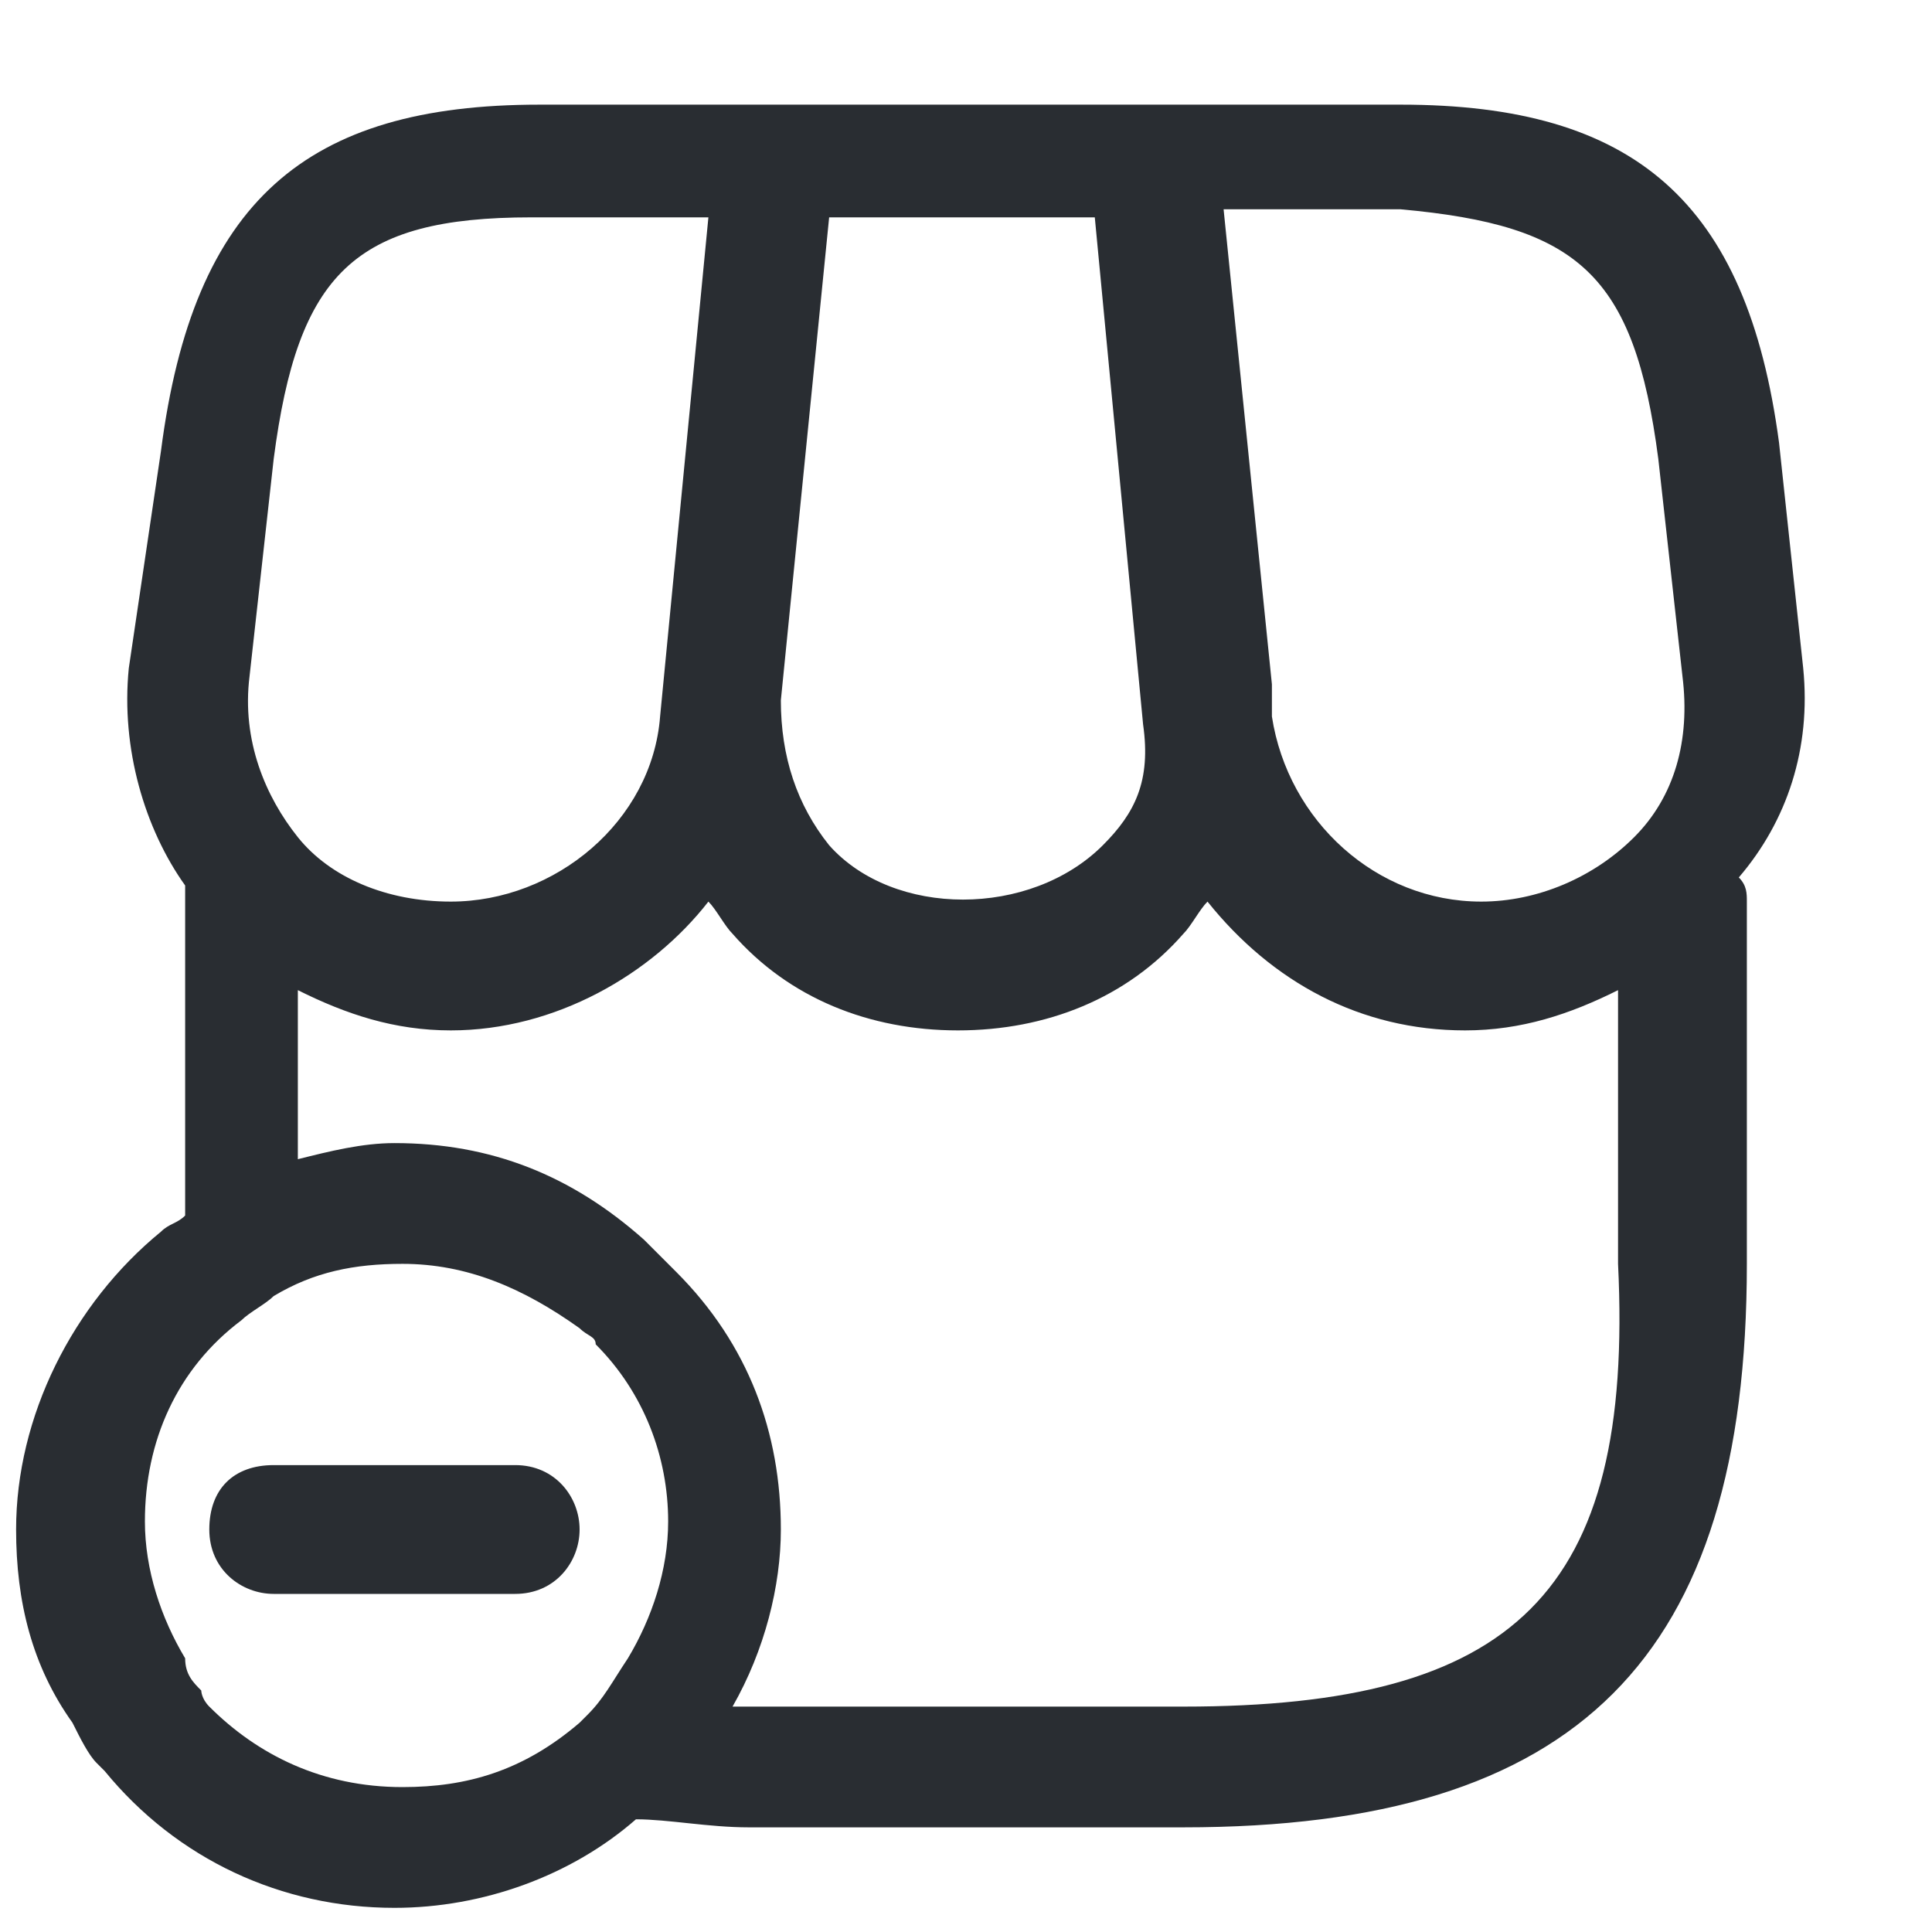 <?xml version="1.0" encoding="utf-8"?>
<!-- Generator: Adobe Illustrator 25.3.1, SVG Export Plug-In . SVG Version: 6.00 Build 0)  -->
<svg version="1.1" id="Layer_1" xmlns="http://www.w3.org/2000/svg" xmlns:xlink="http://www.w3.org/1999/xlink" x="0px" y="0px"
	 viewBox="0 0 24 24" style="enable-background:new 0 0 24 24;" xml:space="preserve">
<style type="text/css">
	.st0{fill:#292D32;}
</style>
<path class="st0" d="M22.4,8.3l-0.3-2.8c-0.4-3-1.8-4.2-4.7-4.2h-3h0H9.7c0,0,0,0,0,0c0,0,0,0,0,0h-3c-2.9,0-4.3,1.2-4.7,4.3
	L1.6,8.3c-0.1,1,0.2,2,0.7,2.7c0,0.1,0,0.1,0,0.2v3.9c-0.1,0.1-0.2,0.1-0.3,0.2c-1.1,0.9-1.8,2.3-1.8,3.7c0,0.9,0.2,1.7,0.7,2.4
	c0.1,0.2,0.2,0.4,0.3,0.5c0.1,0.1,0.1,0.1,0.1,0.1c0.9,1.1,2.2,1.7,3.6,1.7c1.1,0,2.2-0.4,3-1.1c0.4,0,0.9,0.1,1.4,0.1h5.4
	c4.9,0,7-2.1,7-7v-4.5c0-0.1,0-0.2-0.1-0.3C22.2,10.2,22.5,9.3,22.4,8.3z M20.6,5.7l0.3,2.7c0.1,0.8-0.1,1.5-0.6,2
	c-0.5,0.5-1.2,0.8-1.9,0.8c-1.3,0-2.4-1-2.6-2.3c0-0.1,0-0.3,0-0.4l-0.6-5.9h2.2C19.6,2.8,20.3,3.4,20.6,5.7z M13.7,10.5
	c-0.9,0.9-2.6,0.9-3.4,0c-0.4-0.5-0.6-1.1-0.6-1.8l0.6-6h3.3l0.6,6.3c0,0,0,0,0,0C14.3,9.7,14.1,10.1,13.7,10.5z M3.1,8.4l0.3-2.7
	c0.3-2.3,1-3,3.2-3h2.2L8.2,8.9c-0.1,1.3-1.3,2.3-2.6,2.3c-0.8,0-1.5-0.3-1.9-0.8C3.3,9.9,3,9.2,3.1,8.4z M2.6,21.2
	C2.5,21.1,2.5,21,2.5,21c-0.1-0.1-0.2-0.2-0.2-0.4c-0.3-0.5-0.5-1.1-0.5-1.7c0-1,0.4-1.9,1.2-2.5c0.1-0.1,0.3-0.2,0.4-0.3
	c0.5-0.3,1-0.4,1.6-0.4c0.8,0,1.5,0.3,2.2,0.8c0.1,0.1,0.2,0.1,0.2,0.2c0.6,0.6,0.9,1.4,0.9,2.2c0,0.6-0.2,1.2-0.5,1.7
	c-0.2,0.3-0.3,0.5-0.5,0.7c0,0-0.1,0.1-0.1,0.1C6.5,22,5.8,22.2,5,22.2C4,22.2,3.2,21.8,2.6,21.2z M14.7,21.2H9.3
	c-0.1,0-0.1,0-0.2,0c0.4-0.7,0.6-1.5,0.6-2.2c0-1.2-0.4-2.3-1.3-3.2c-0.1-0.1-0.3-0.3-0.4-0.4c-0.9-0.8-1.9-1.2-3.1-1.2
	c-0.4,0-0.8,0.1-1.2,0.2v-2.1c0.6,0.3,1.2,0.5,1.9,0.5c1.3,0,2.5-0.7,3.2-1.6c0.1,0.1,0.2,0.3,0.3,0.4c0.7,0.8,1.7,1.2,2.8,1.2
	c1.1,0,2.1-0.4,2.8-1.2c0.1-0.1,0.2-0.3,0.3-0.4c0.8,1,1.9,1.6,3.2,1.6c0.7,0,1.3-0.2,1.9-0.5v3.4C20.3,19.8,18.8,21.2,14.7,21.2z
	 M7.2,19c0,0.4-0.3,0.8-0.8,0.8h-3c-0.4,0-0.8-0.3-0.8-0.8s0.3-0.8,0.8-0.8h3C6.9,18.2,7.2,18.6,7.2,19z"/>
</svg>
